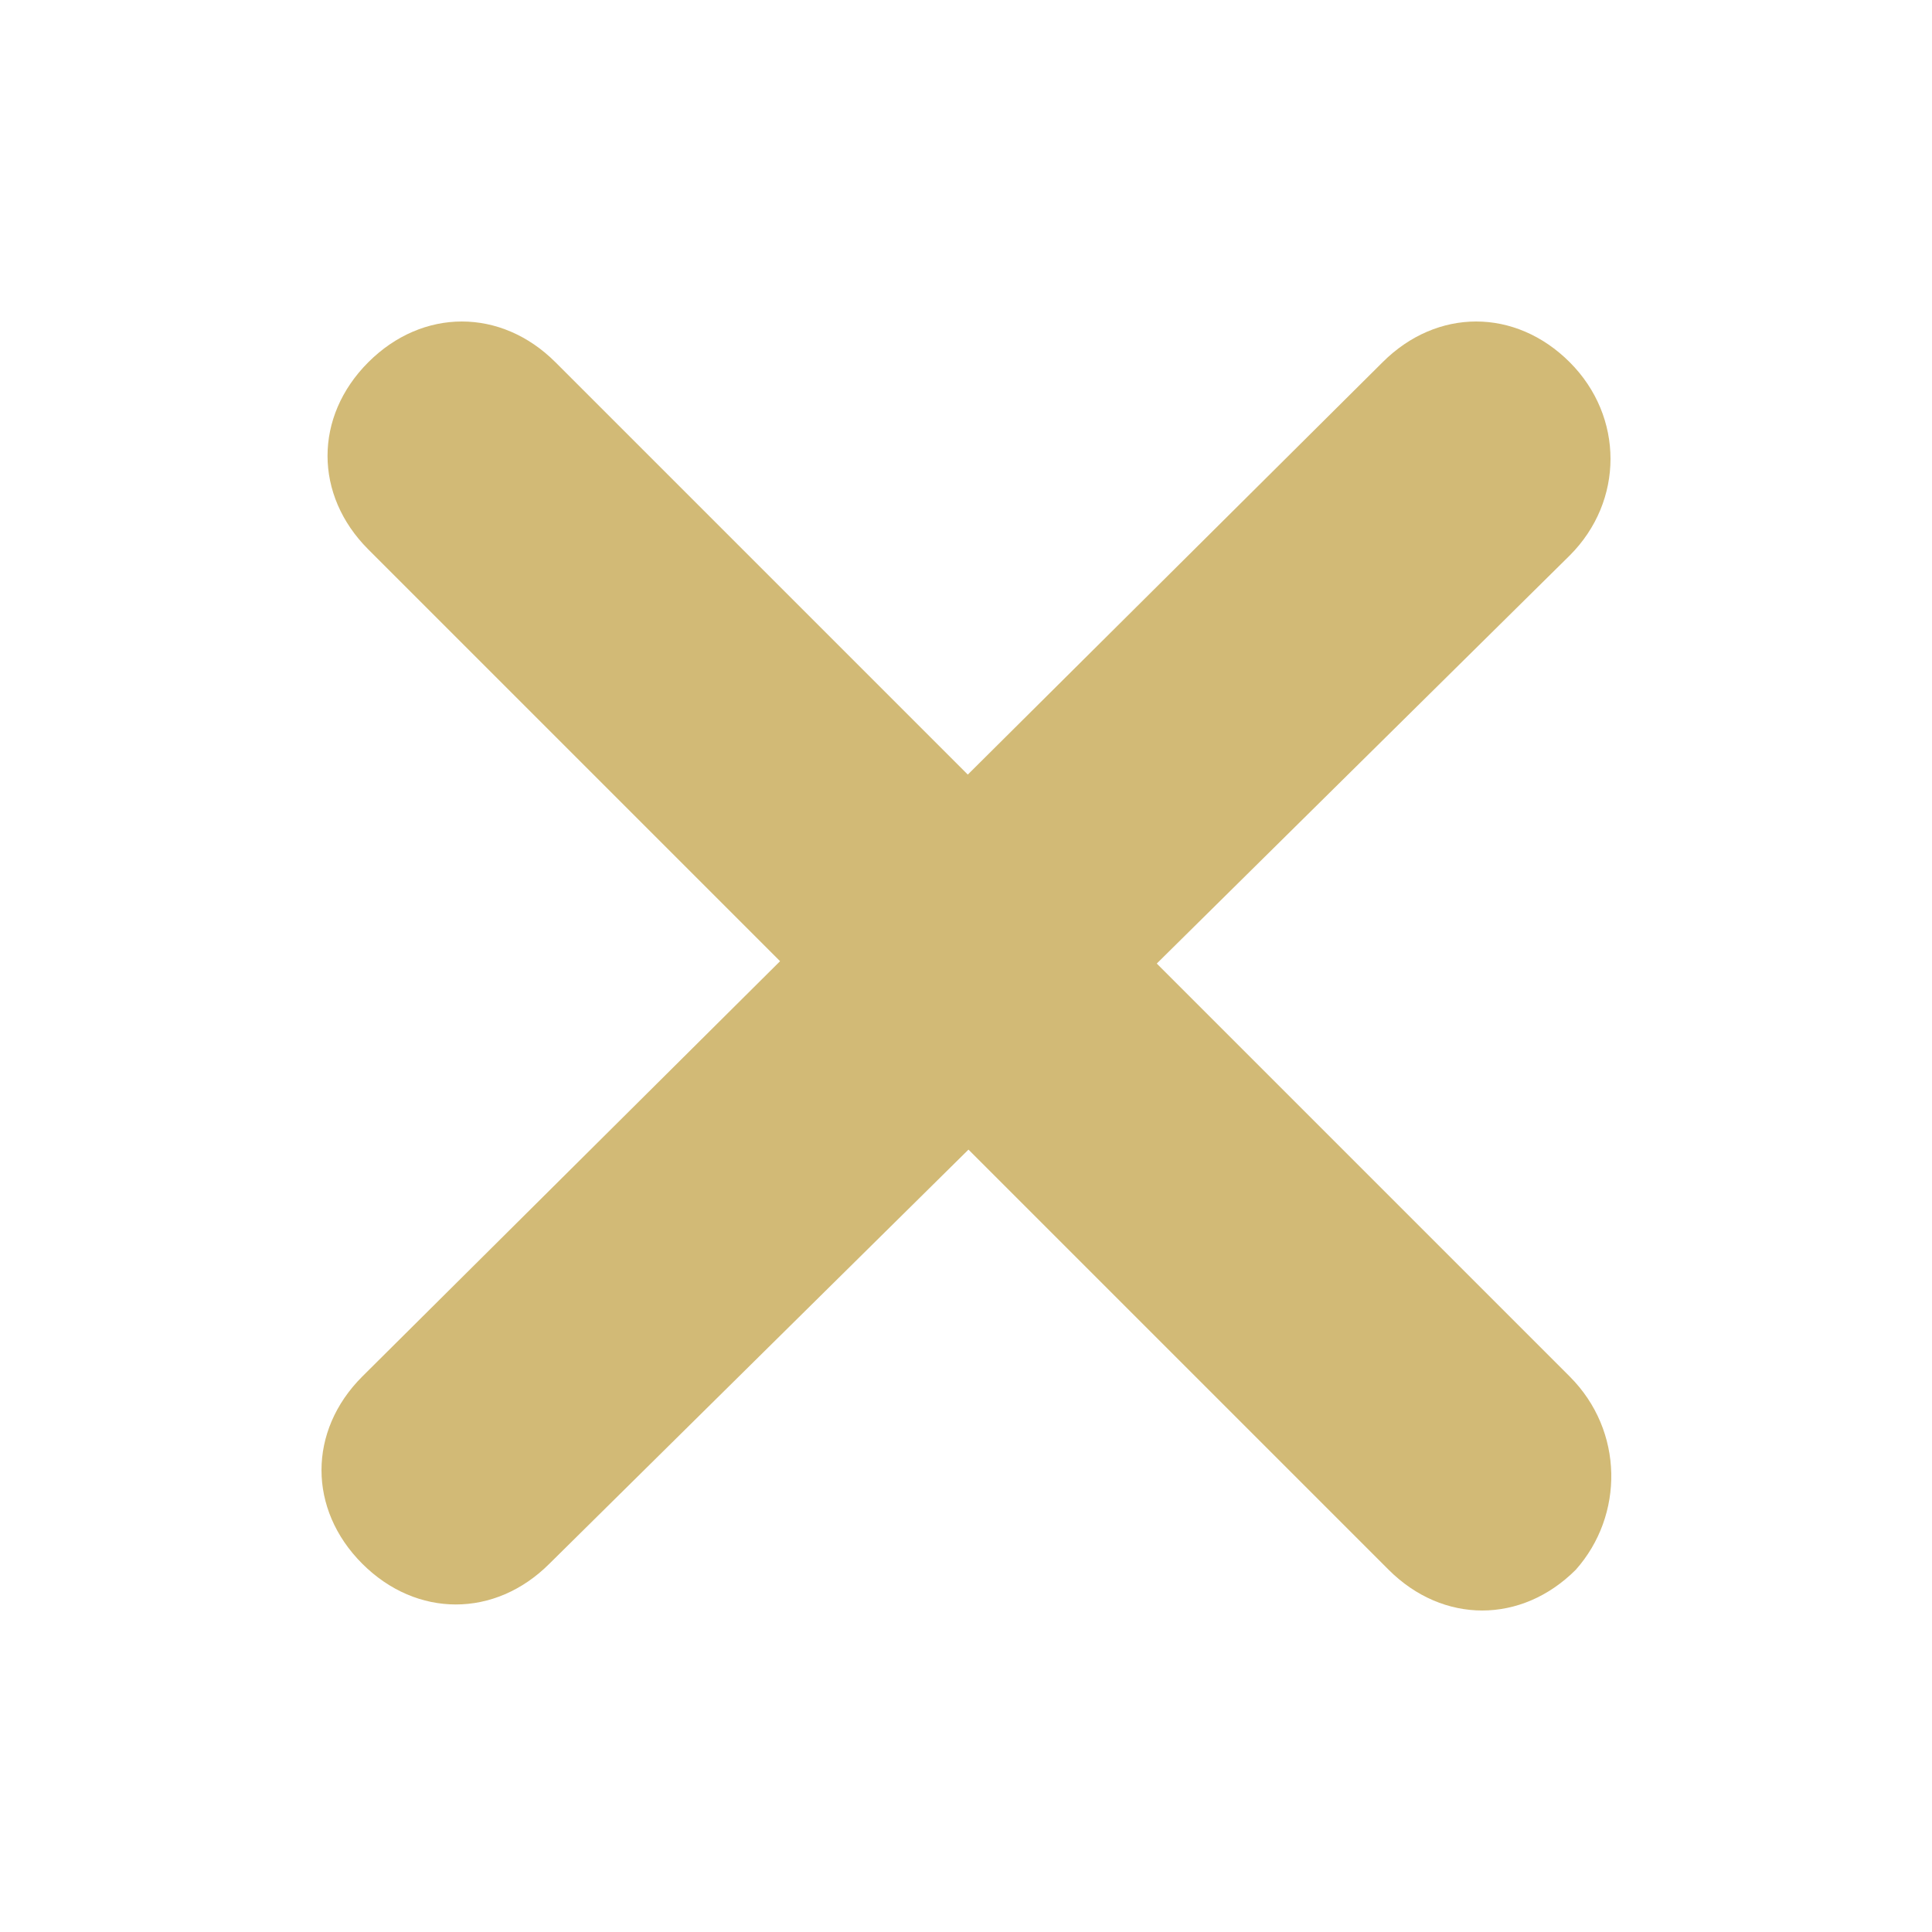 <?xml version="1.0" encoding="utf-8"?>
<!-- Generator: Adobe Illustrator 21.0.0, SVG Export Plug-In . SVG Version: 6.00 Build 0)  -->
<svg version="1.1" id="Layer_1" xmlns="http://www.w3.org/2000/svg" xmlns:xlink="http://www.w3.org/1999/xlink" x="0px" y="0px"
	 viewBox="0 0 32 32" style="enable-background:new 0 0 32 32;" xml:space="preserve">
<style type="text/css">
	.st0{fill:#D2BA76;}
</style>
<g id="Rounded_Rectangle_6">
	<g>
		<path class="st0" d="M26,6c-0.9-0.9-2.2-0.9-3.1,0L6,22.8c-0.9,0.9-0.9,2.2,0,3.1s2.2,0.9,3.1,0L26,9.2C26.9,8.3,26.9,6.9,26,6z"
			/>
	</g>
</g>
<g id="Rounded_Rectangle_6_copy">
	<g>
		<path class="st0" d="M26,22.8L9.2,6C8.3,5.1,7,5.1,6.1,6s-0.9,2.2,0,3.1L23,26c0.9,0.9,2.2,0.9,3.1,0C26.9,25.1,26.9,23.7,26,22.8
			z"/>
	</g>
</g>
</svg>
